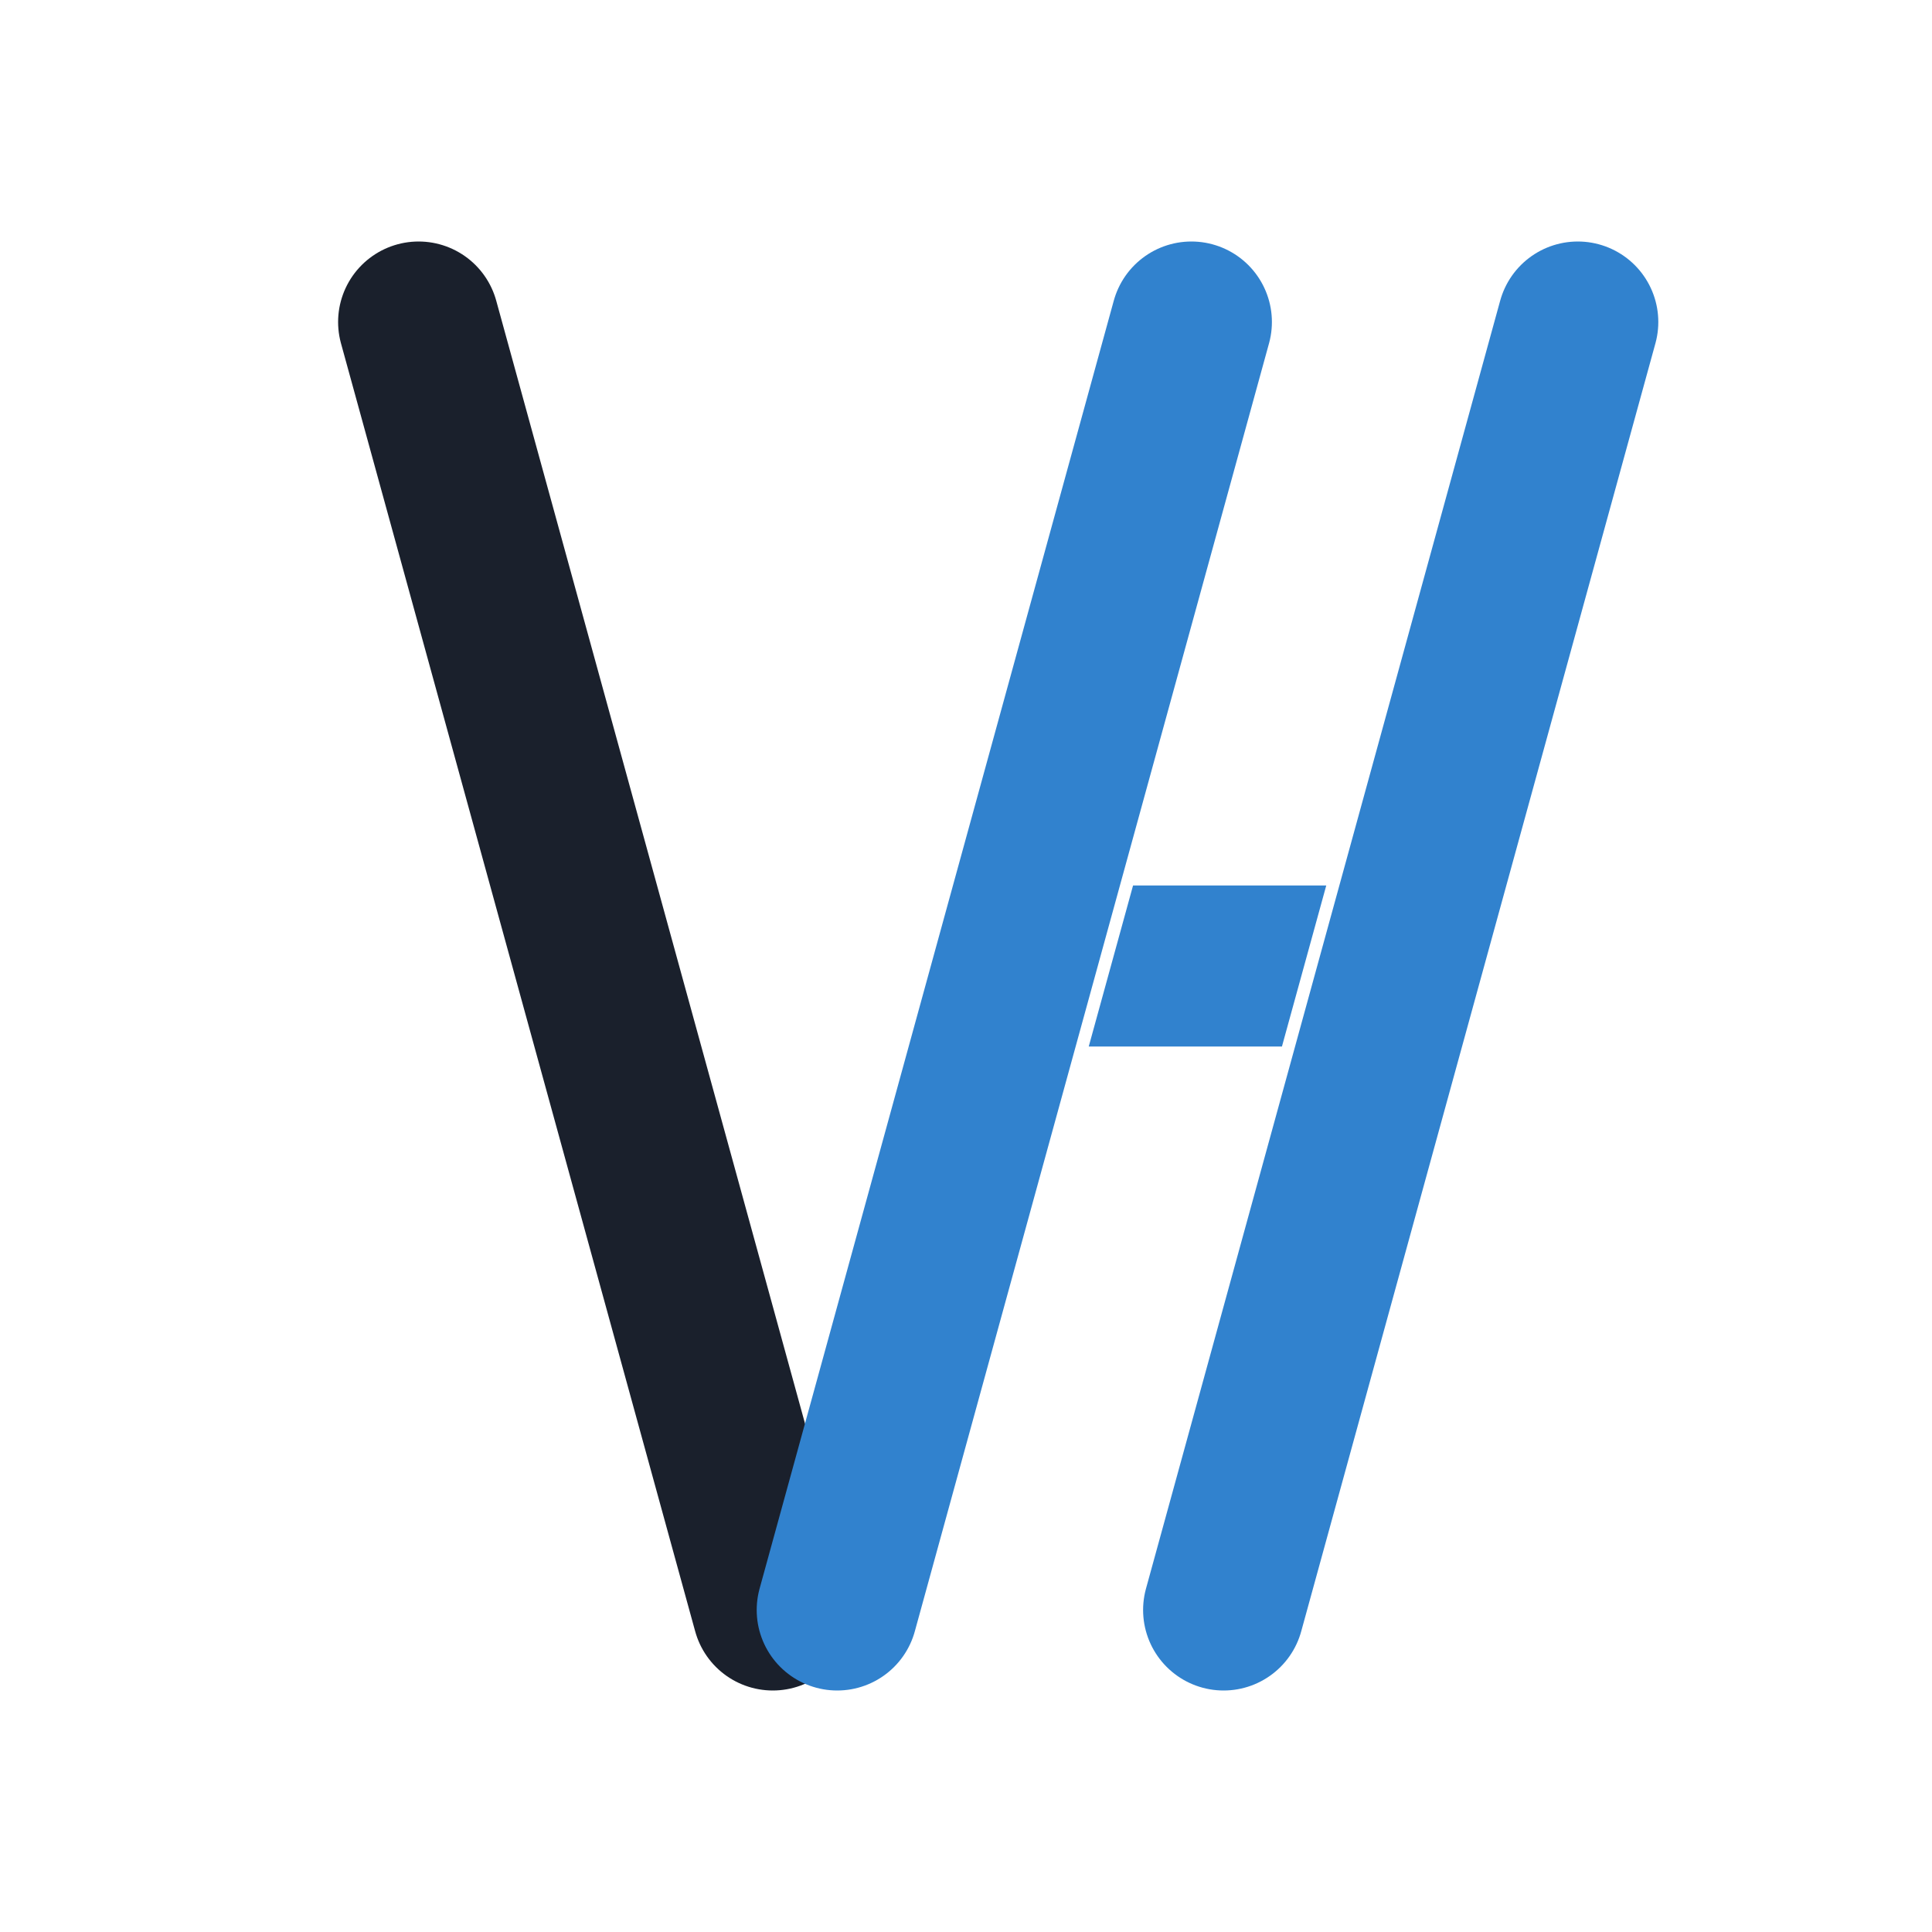 <svg width="60" height="60" viewBox="0 0 60 60" fill="none" xmlns="http://www.w3.org/2000/svg">
  <title>VHost Solutions Favicon</title>
  <desc>Abstract VH logo. The letter V's left leg in dark blue. The letter H's left leg (conceptually V's right leg) in light blue, H's right leg, and H's crossbar also in light blue. H's legs are tilted, and crossbar ends are parallel to H's legs.</desc>

  <!-- V's Left Leg -->
  <path d="M13 10 L24 50" stroke="#1A202C" stroke-width="5" stroke-linecap="round" stroke-linejoin="round"/>

  <!-- H's Left Leg (derived from V's right leg) -->
  <path d="M37 10 L26 50" stroke="#3182CE" stroke-width="5" stroke-linecap="round" stroke-linejoin="round"/>

  <!-- H's Right Leg -->
  <path d="M49 10 L38 50" stroke="#3182CE" stroke-width="5" stroke-linecap="round" stroke-linejoin="round"/>

  <!-- H's Crossbar (as a filled parallelogram with angled ends) -->
  <path d="M35.188 27.5 L41.188 27.5 L39.812 32.5 L33.812 32.5 Z" fill="#3182CE"/>
</svg>
